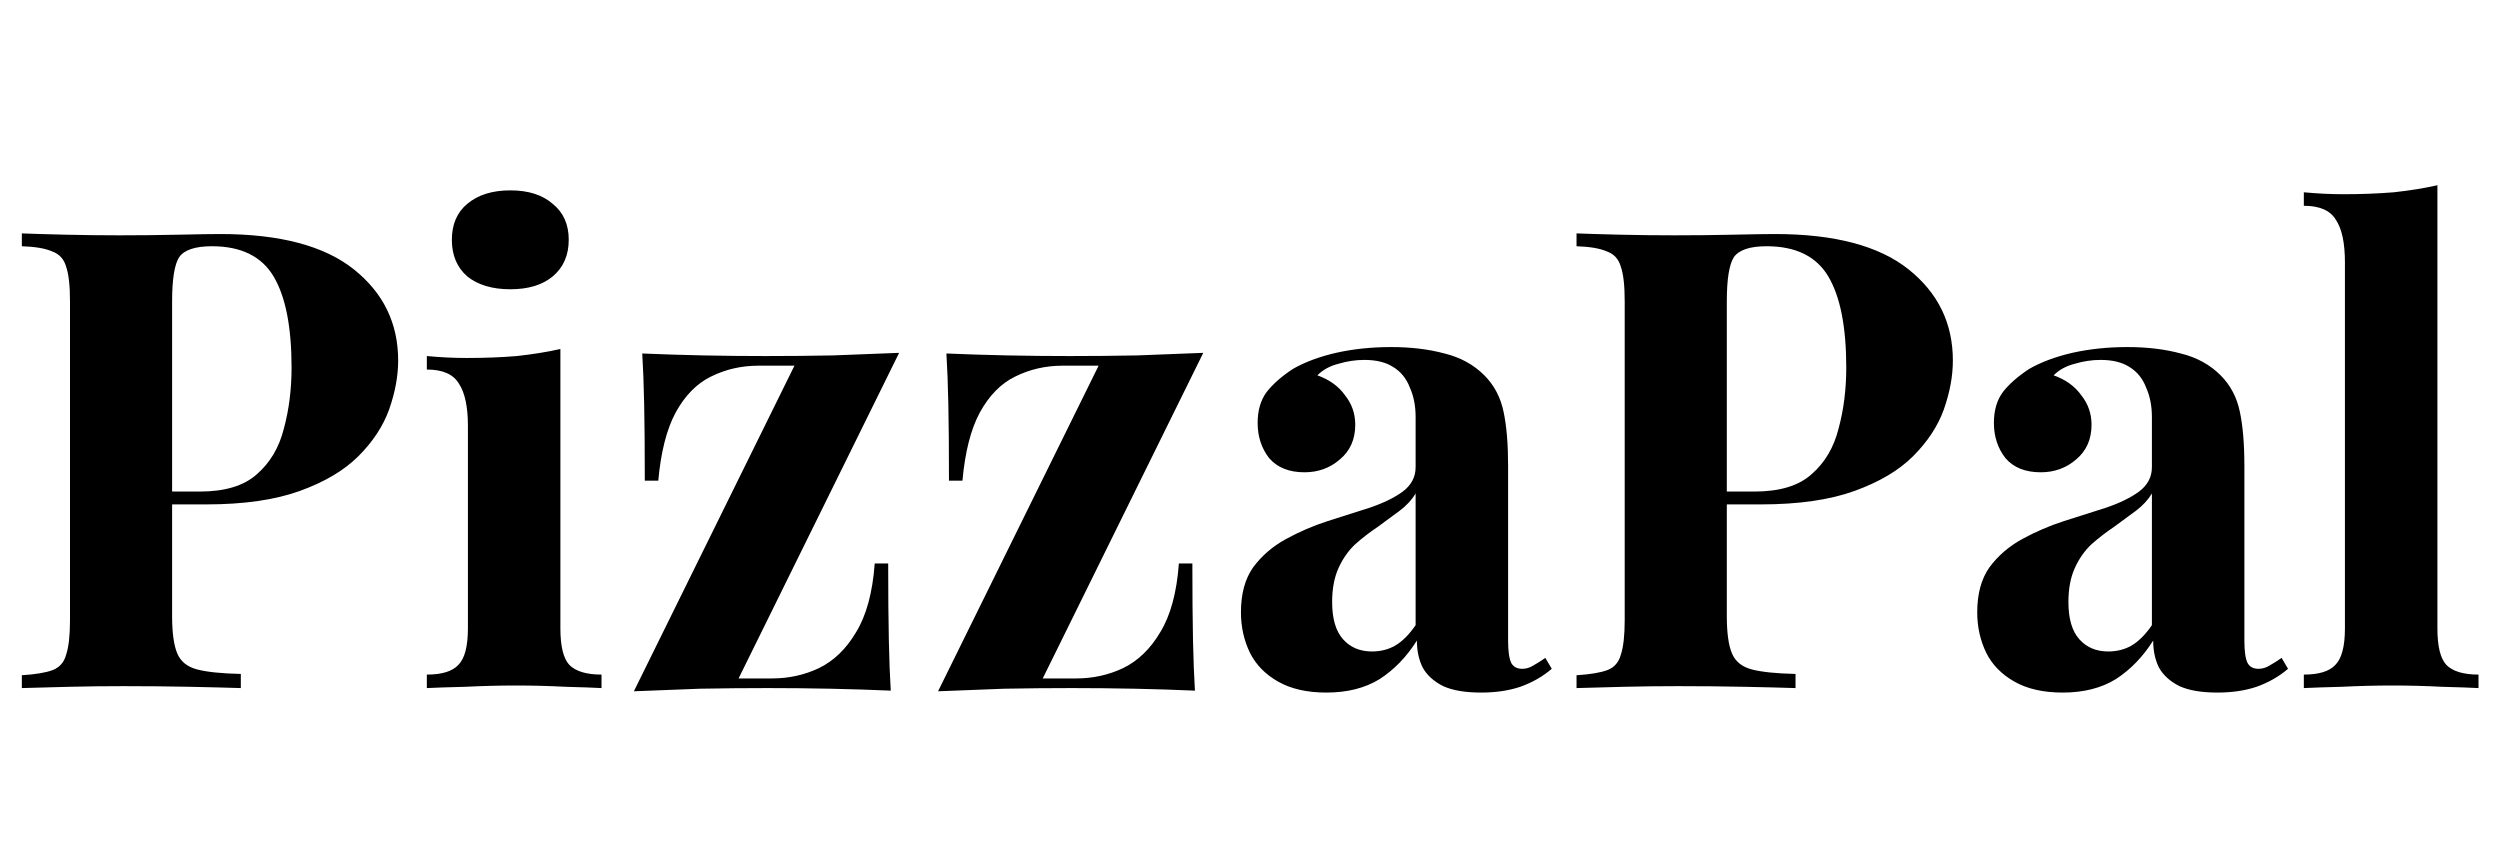 <svg width="109" height="37" viewBox="0 0 109 37" fill="none" xmlns="http://www.w3.org/2000/svg">
    <path d="M0.952 10.176C1.419 10.195 2.044 10.213 2.828 10.232C3.631 10.251 4.424 10.26 5.208 10.26C6.104 10.26 6.972 10.251 7.812 10.232C8.652 10.213 9.249 10.204 9.604 10.204C12.199 10.204 14.14 10.717 15.428 11.744C16.716 12.771 17.36 14.096 17.36 15.72C17.36 16.392 17.229 17.101 16.968 17.848C16.707 18.576 16.259 19.257 15.624 19.892C15.008 20.508 14.159 21.012 13.076 21.404C11.993 21.796 10.631 21.992 8.988 21.992H6.132V21.432H8.708C9.809 21.432 10.64 21.18 11.2 20.676C11.779 20.172 12.171 19.509 12.376 18.688C12.6 17.867 12.712 16.98 12.712 16.028C12.712 14.255 12.451 12.929 11.928 12.052C11.405 11.175 10.509 10.736 9.24 10.736C8.512 10.736 8.036 10.895 7.812 11.212C7.607 11.529 7.504 12.173 7.504 13.144V26.864C7.504 27.592 7.579 28.133 7.728 28.488C7.877 28.843 8.167 29.076 8.596 29.188C9.025 29.3 9.66 29.365 10.5 29.384V30C9.921 29.981 9.175 29.963 8.26 29.944C7.345 29.925 6.384 29.916 5.376 29.916C4.573 29.916 3.789 29.925 3.024 29.944C2.259 29.963 1.568 29.981 0.952 30V29.44C1.549 29.403 1.997 29.328 2.296 29.216C2.595 29.104 2.791 28.88 2.884 28.544C2.996 28.208 3.052 27.704 3.052 27.032V13.144C3.052 12.453 2.996 11.949 2.884 11.632C2.791 11.296 2.585 11.072 2.268 10.96C1.969 10.829 1.531 10.755 0.952 10.736V10.176ZM22.25 8.3C23.034 8.3 23.649 8.496 24.098 8.888C24.564 9.261 24.797 9.784 24.797 10.456C24.797 11.128 24.564 11.66 24.098 12.052C23.649 12.425 23.034 12.612 22.25 12.612C21.465 12.612 20.84 12.425 20.373 12.052C19.925 11.66 19.701 11.128 19.701 10.456C19.701 9.784 19.925 9.261 20.373 8.888C20.84 8.496 21.465 8.3 22.25 8.3ZM24.433 15.216V27.396C24.433 28.18 24.564 28.712 24.826 28.992C25.105 29.272 25.572 29.412 26.226 29.412V30C25.89 29.981 25.367 29.963 24.657 29.944C23.948 29.907 23.23 29.888 22.502 29.888C21.773 29.888 21.036 29.907 20.29 29.944C19.543 29.963 18.983 29.981 18.61 30V29.412C19.263 29.412 19.72 29.272 19.982 28.992C20.262 28.712 20.401 28.18 20.401 27.396V18.576C20.401 17.736 20.271 17.12 20.009 16.728C19.767 16.317 19.3 16.112 18.61 16.112V15.524C19.207 15.58 19.785 15.608 20.346 15.608C21.13 15.608 21.858 15.58 22.529 15.524C23.22 15.449 23.855 15.347 24.433 15.216ZM39.202 15.384L32.202 29.58H33.657C34.386 29.58 35.067 29.431 35.702 29.132C36.355 28.815 36.896 28.292 37.325 27.564C37.773 26.836 38.044 25.837 38.138 24.568H38.725C38.725 25.931 38.735 27.051 38.754 27.928C38.772 28.787 38.8 29.515 38.837 30.112C37.998 30.075 37.12 30.047 36.206 30.028C35.291 30.009 34.376 30 33.462 30C32.51 30 31.529 30.009 30.521 30.028C29.514 30.065 28.552 30.103 27.637 30.14L34.638 15.944H33.069C32.323 15.944 31.632 16.103 30.997 16.42C30.381 16.719 29.868 17.241 29.457 17.988C29.066 18.716 28.814 19.705 28.701 20.956H28.113C28.113 19.575 28.104 18.455 28.085 17.596C28.067 16.737 28.039 16.009 28.002 15.412C28.86 15.449 29.747 15.477 30.662 15.496C31.576 15.515 32.481 15.524 33.377 15.524C34.348 15.524 35.328 15.515 36.318 15.496C37.325 15.459 38.287 15.421 39.202 15.384ZM52.463 15.384L45.463 29.58H46.919C47.647 29.58 48.329 29.431 48.963 29.132C49.617 28.815 50.158 28.292 50.587 27.564C51.035 26.836 51.306 25.837 51.399 24.568H51.987C51.987 25.931 51.997 27.051 52.015 27.928C52.034 28.787 52.062 29.515 52.099 30.112C51.259 30.075 50.382 30.047 49.467 30.028C48.553 30.009 47.638 30 46.723 30C45.771 30 44.791 30.009 43.783 30.028C42.775 30.065 41.814 30.103 40.899 30.14L47.899 15.944H46.331C45.585 15.944 44.894 16.103 44.259 16.42C43.643 16.719 43.13 17.241 42.719 17.988C42.327 18.716 42.075 19.705 41.963 20.956H41.375C41.375 19.575 41.366 18.455 41.347 17.596C41.329 16.737 41.301 16.009 41.263 15.412C42.122 15.449 43.009 15.477 43.923 15.496C44.838 15.515 45.743 15.524 46.639 15.524C47.61 15.524 48.59 15.515 49.579 15.496C50.587 15.459 51.549 15.421 52.463 15.384ZM57.829 30.196C56.989 30.196 56.289 30.037 55.729 29.72C55.169 29.403 54.758 28.983 54.497 28.46C54.236 27.919 54.105 27.331 54.105 26.696C54.105 25.893 54.282 25.24 54.637 24.736C55.01 24.232 55.486 23.821 56.065 23.504C56.644 23.187 57.25 22.925 57.885 22.72C58.538 22.515 59.154 22.319 59.733 22.132C60.33 21.927 60.806 21.693 61.161 21.432C61.534 21.152 61.721 20.797 61.721 20.368V18.184C61.721 17.699 61.637 17.269 61.469 16.896C61.32 16.504 61.077 16.205 60.741 16C60.424 15.795 60.004 15.692 59.481 15.692C59.108 15.692 58.734 15.748 58.361 15.86C57.988 15.953 57.68 16.121 57.437 16.364C57.96 16.551 58.361 16.84 58.641 17.232C58.94 17.605 59.089 18.035 59.089 18.52C59.089 19.155 58.865 19.659 58.417 20.032C57.988 20.405 57.474 20.592 56.877 20.592C56.205 20.592 55.692 20.387 55.337 19.976C55.001 19.547 54.833 19.033 54.833 18.436C54.833 17.895 54.964 17.447 55.225 17.092C55.505 16.737 55.888 16.401 56.373 16.084C56.896 15.785 57.521 15.552 58.249 15.384C58.996 15.216 59.798 15.132 60.657 15.132C61.516 15.132 62.29 15.225 62.981 15.412C63.672 15.58 64.25 15.897 64.717 16.364C65.146 16.793 65.426 17.325 65.557 17.96C65.688 18.576 65.753 19.36 65.753 20.312V27.928C65.753 28.395 65.8 28.721 65.893 28.908C65.986 29.076 66.145 29.16 66.369 29.16C66.537 29.16 66.696 29.113 66.845 29.02C67.013 28.927 67.19 28.815 67.377 28.684L67.657 29.16C67.265 29.496 66.808 29.757 66.285 29.944C65.781 30.112 65.212 30.196 64.577 30.196C63.886 30.196 63.336 30.103 62.925 29.916C62.514 29.711 62.216 29.44 62.029 29.104C61.861 28.768 61.777 28.376 61.777 27.928C61.329 28.637 60.788 29.197 60.153 29.608C59.518 30 58.744 30.196 57.829 30.196ZM59.817 28.404C60.19 28.404 60.526 28.32 60.825 28.152C61.142 27.965 61.441 27.667 61.721 27.256V21.516C61.553 21.796 61.32 22.048 61.021 22.272C60.722 22.496 60.405 22.729 60.069 22.972C59.733 23.196 59.406 23.448 59.089 23.728C58.79 24.008 58.548 24.353 58.361 24.764C58.174 25.175 58.081 25.669 58.081 26.248C58.081 26.976 58.24 27.517 58.557 27.872C58.874 28.227 59.294 28.404 59.817 28.404ZM68.737 10.176C69.204 10.195 69.829 10.213 70.613 10.232C71.416 10.251 72.209 10.26 72.993 10.26C73.889 10.26 74.757 10.251 75.597 10.232C76.437 10.213 77.034 10.204 77.389 10.204C79.984 10.204 81.925 10.717 83.213 11.744C84.501 12.771 85.145 14.096 85.145 15.72C85.145 16.392 85.014 17.101 84.753 17.848C84.492 18.576 84.044 19.257 83.409 19.892C82.793 20.508 81.944 21.012 80.861 21.404C79.778 21.796 78.416 21.992 76.773 21.992H73.917V21.432H76.493C77.594 21.432 78.425 21.18 78.985 20.676C79.564 20.172 79.956 19.509 80.161 18.688C80.385 17.867 80.497 16.98 80.497 16.028C80.497 14.255 80.236 12.929 79.713 12.052C79.191 11.175 78.294 10.736 77.025 10.736C76.297 10.736 75.821 10.895 75.597 11.212C75.392 11.529 75.289 12.173 75.289 13.144V26.864C75.289 27.592 75.364 28.133 75.513 28.488C75.662 28.843 75.952 29.076 76.381 29.188C76.811 29.3 77.445 29.365 78.285 29.384V30C77.707 29.981 76.96 29.963 76.045 29.944C75.13 29.925 74.169 29.916 73.161 29.916C72.359 29.916 71.575 29.925 70.809 29.944C70.044 29.963 69.353 29.981 68.737 30V29.44C69.335 29.403 69.782 29.328 70.081 29.216C70.38 29.104 70.576 28.88 70.669 28.544C70.781 28.208 70.837 27.704 70.837 27.032V13.144C70.837 12.453 70.781 11.949 70.669 11.632C70.576 11.296 70.371 11.072 70.053 10.96C69.754 10.829 69.316 10.755 68.737 10.736V10.176ZM89.93 30.196C89.091 30.196 88.391 30.037 87.831 29.72C87.27 29.403 86.86 28.983 86.599 28.46C86.337 27.919 86.207 27.331 86.207 26.696C86.207 25.893 86.384 25.24 86.739 24.736C87.112 24.232 87.588 23.821 88.166 23.504C88.745 23.187 89.352 22.925 89.987 22.72C90.64 22.515 91.256 22.319 91.835 22.132C92.432 21.927 92.908 21.693 93.263 21.432C93.636 21.152 93.823 20.797 93.823 20.368V18.184C93.823 17.699 93.739 17.269 93.57 16.896C93.421 16.504 93.178 16.205 92.843 16C92.525 15.795 92.105 15.692 91.582 15.692C91.209 15.692 90.836 15.748 90.463 15.86C90.089 15.953 89.781 16.121 89.538 16.364C90.061 16.551 90.463 16.84 90.743 17.232C91.041 17.605 91.191 18.035 91.191 18.52C91.191 19.155 90.966 19.659 90.519 20.032C90.089 20.405 89.576 20.592 88.978 20.592C88.306 20.592 87.793 20.387 87.439 19.976C87.103 19.547 86.934 19.033 86.934 18.436C86.934 17.895 87.065 17.447 87.326 17.092C87.606 16.737 87.989 16.401 88.475 16.084C88.997 15.785 89.623 15.552 90.35 15.384C91.097 15.216 91.9 15.132 92.758 15.132C93.617 15.132 94.392 15.225 95.082 15.412C95.773 15.58 96.352 15.897 96.819 16.364C97.248 16.793 97.528 17.325 97.659 17.96C97.789 18.576 97.855 19.36 97.855 20.312V27.928C97.855 28.395 97.901 28.721 97.995 28.908C98.088 29.076 98.246 29.16 98.471 29.16C98.638 29.16 98.797 29.113 98.947 29.02C99.115 28.927 99.292 28.815 99.478 28.684L99.758 29.16C99.367 29.496 98.909 29.757 98.386 29.944C97.882 30.112 97.313 30.196 96.678 30.196C95.988 30.196 95.437 30.103 95.026 29.916C94.616 29.711 94.317 29.44 94.13 29.104C93.963 28.768 93.879 28.376 93.879 27.928C93.43 28.637 92.889 29.197 92.254 29.608C91.62 30 90.845 30.196 89.93 30.196ZM91.918 28.404C92.292 28.404 92.628 28.32 92.927 28.152C93.244 27.965 93.543 27.667 93.823 27.256V21.516C93.654 21.796 93.421 22.048 93.123 22.272C92.824 22.496 92.507 22.729 92.171 22.972C91.835 23.196 91.508 23.448 91.191 23.728C90.892 24.008 90.649 24.353 90.463 24.764C90.276 25.175 90.183 25.669 90.183 26.248C90.183 26.976 90.341 27.517 90.659 27.872C90.976 28.227 91.396 28.404 91.918 28.404ZM106.271 8.076V27.396C106.271 28.18 106.401 28.712 106.663 28.992C106.943 29.272 107.409 29.412 108.063 29.412V30C107.708 29.981 107.176 29.963 106.467 29.944C105.757 29.907 105.039 29.888 104.311 29.888C103.583 29.888 102.845 29.907 102.099 29.944C101.371 29.963 100.82 29.981 100.447 30V29.412C101.1 29.412 101.557 29.272 101.819 28.992C102.099 28.712 102.239 28.18 102.239 27.396V11.436C102.239 10.596 102.108 9.98 101.847 9.588C101.604 9.177 101.137 8.972 100.447 8.972V8.384C101.044 8.44 101.623 8.468 102.183 8.468C102.948 8.468 103.676 8.44 104.367 8.384C105.057 8.309 105.692 8.207 106.271 8.076Z"
          fill="black"/>
</svg>
